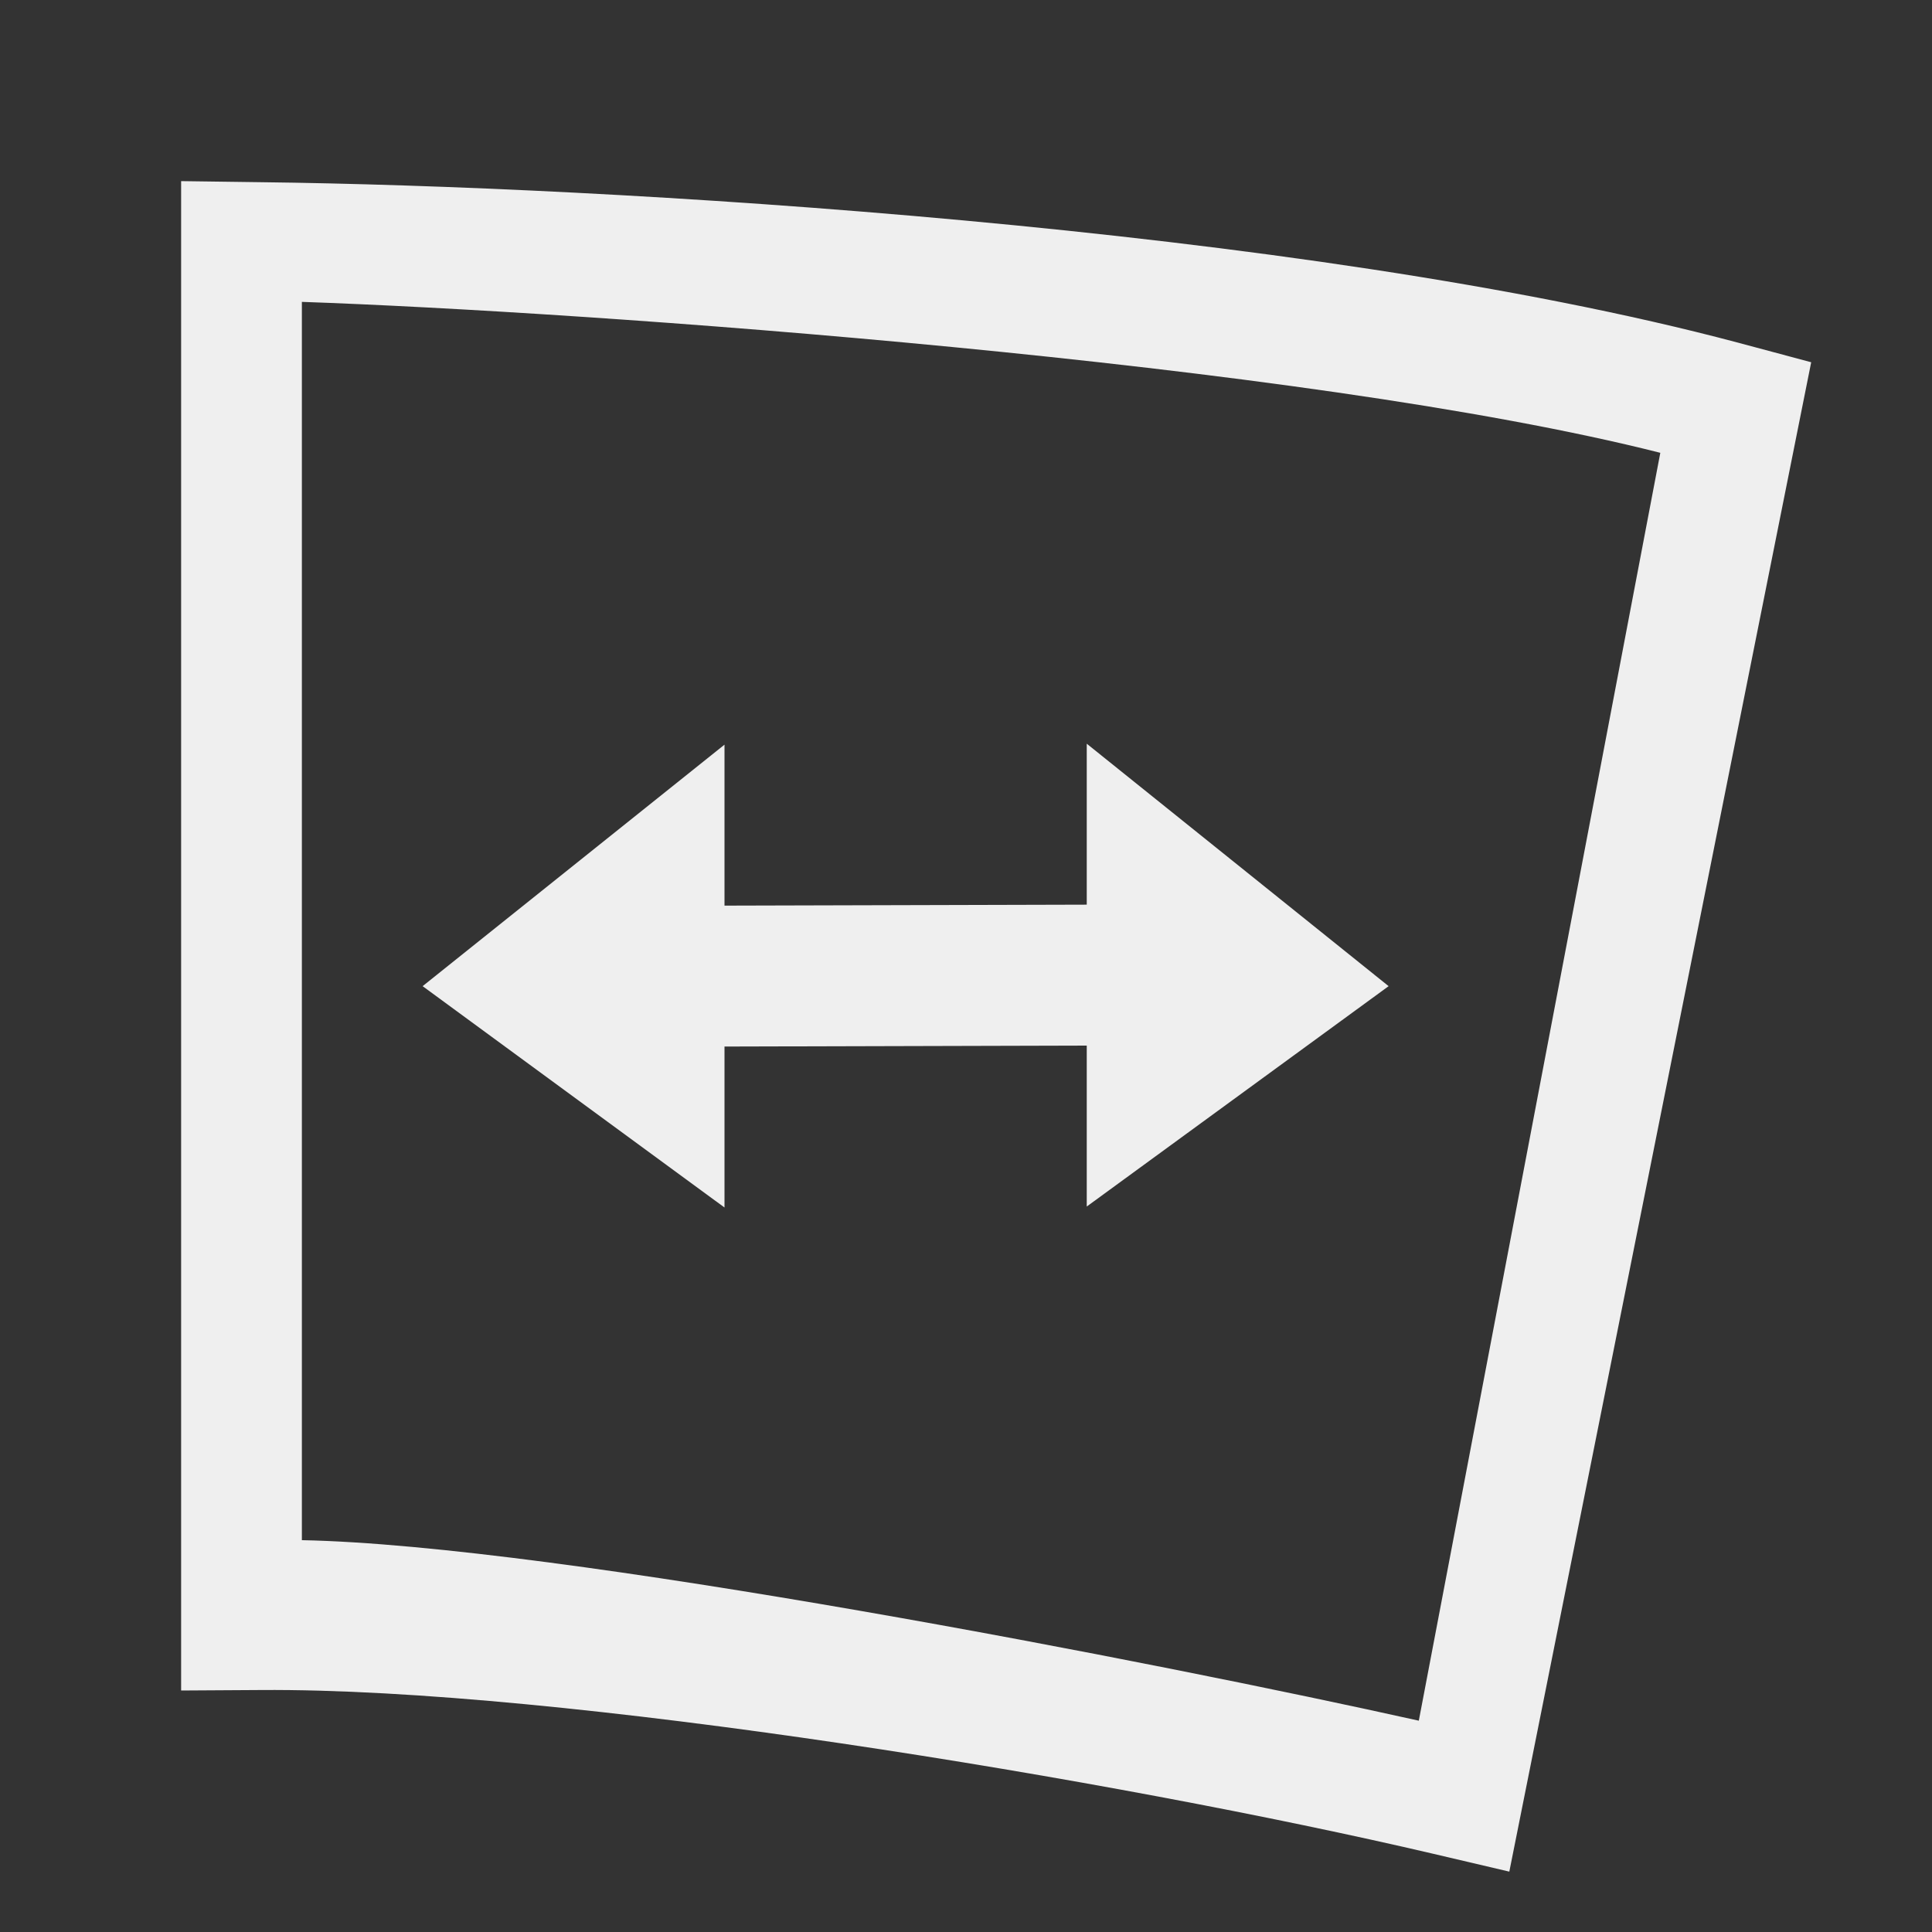 <svg height="32" viewBox="0 0 32 32" width="32" xmlns="http://www.w3.org/2000/svg"><rect x="0" y="0" width="32" height="32" fill="#333333" stroke="none"/><path d="m3 3v1.314 23.686l1.32-.008c4.977-.036 14.188 1.489 19.404 2.709l1.275.299 5-25-1.225-.328c-7.218-1.917-18.793-2.587-24.441-2.654zm2 2c4.667.162 16.585 1.001 22.5 2.5l-4 21c-4.291-.956-14.26-2.908-18.5-2.99zm13 7.318v2.666l-6 .016v-2.666l-5 4 5 3.666v-2.666l6-.016v2.666l5-3.65z" fill="#efefef" stroke-width="1.333"/></svg>